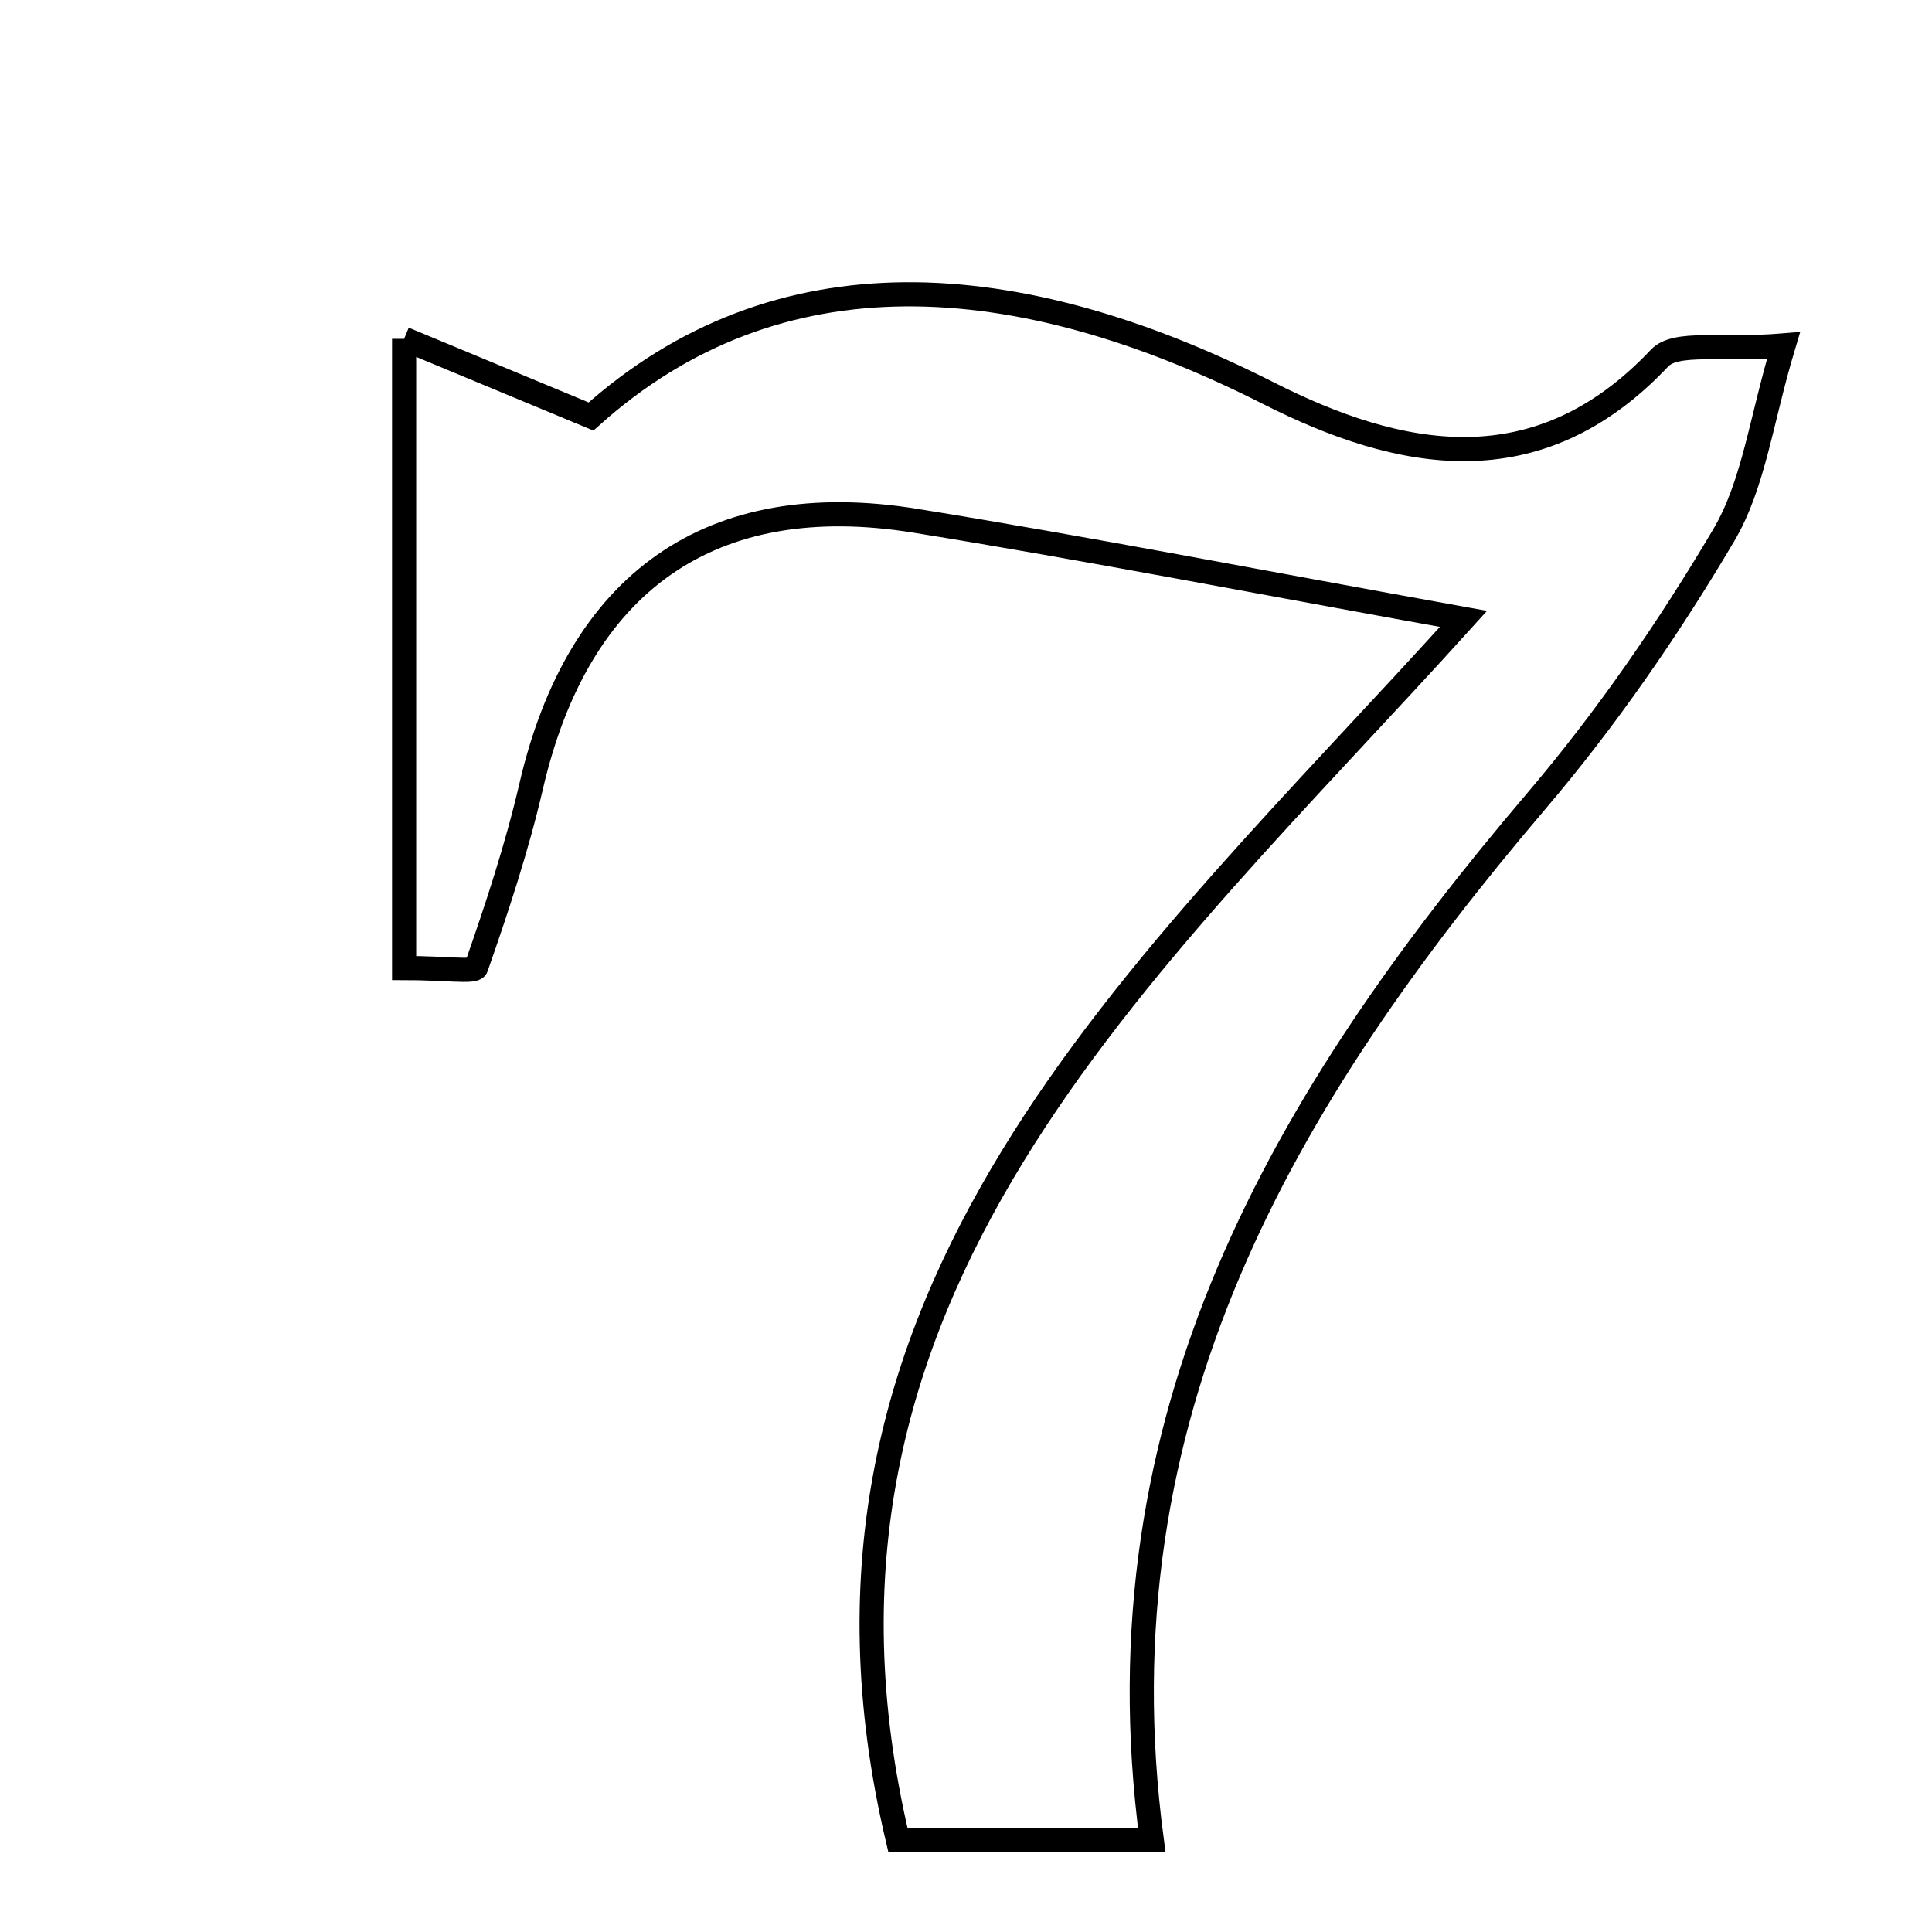 <svg xmlns="http://www.w3.org/2000/svg" viewBox="0.0 0.0 24.0 24.0" height="200px" width="200px"><path fill="none" stroke="black" stroke-width=".3" stroke-opacity="1.0"  filling="0" d="M5.02 4.209 C5.684 4.485 6.299 4.741 7.342 5.174 C9.654 3.098 12.628 3.3 15.752 4.882 C17.382 5.708 19.099 6.058 20.616 4.448 C20.819 4.233 21.381 4.356 22.156 4.291 C21.876 5.221 21.786 6.019 21.412 6.65 C20.727 7.809 19.95 8.935 19.077 9.96 C15.956 13.631 13.609 17.584 14.307 22.856 C13.09 22.856 12.119 22.856 11.154 22.856 C9.544 16.058 14.21 12.083 18.18 7.688 C15.604 7.224 13.493 6.812 11.371 6.469 C8.83 6.058 7.185 7.232 6.598 9.768 C6.421 10.53 6.174 11.278 5.915 12.017 C5.892 12.081 5.532 12.025 5.02 12.025 C5.02 9.557 5.02 7.06 5.02 4.209"></path></svg>